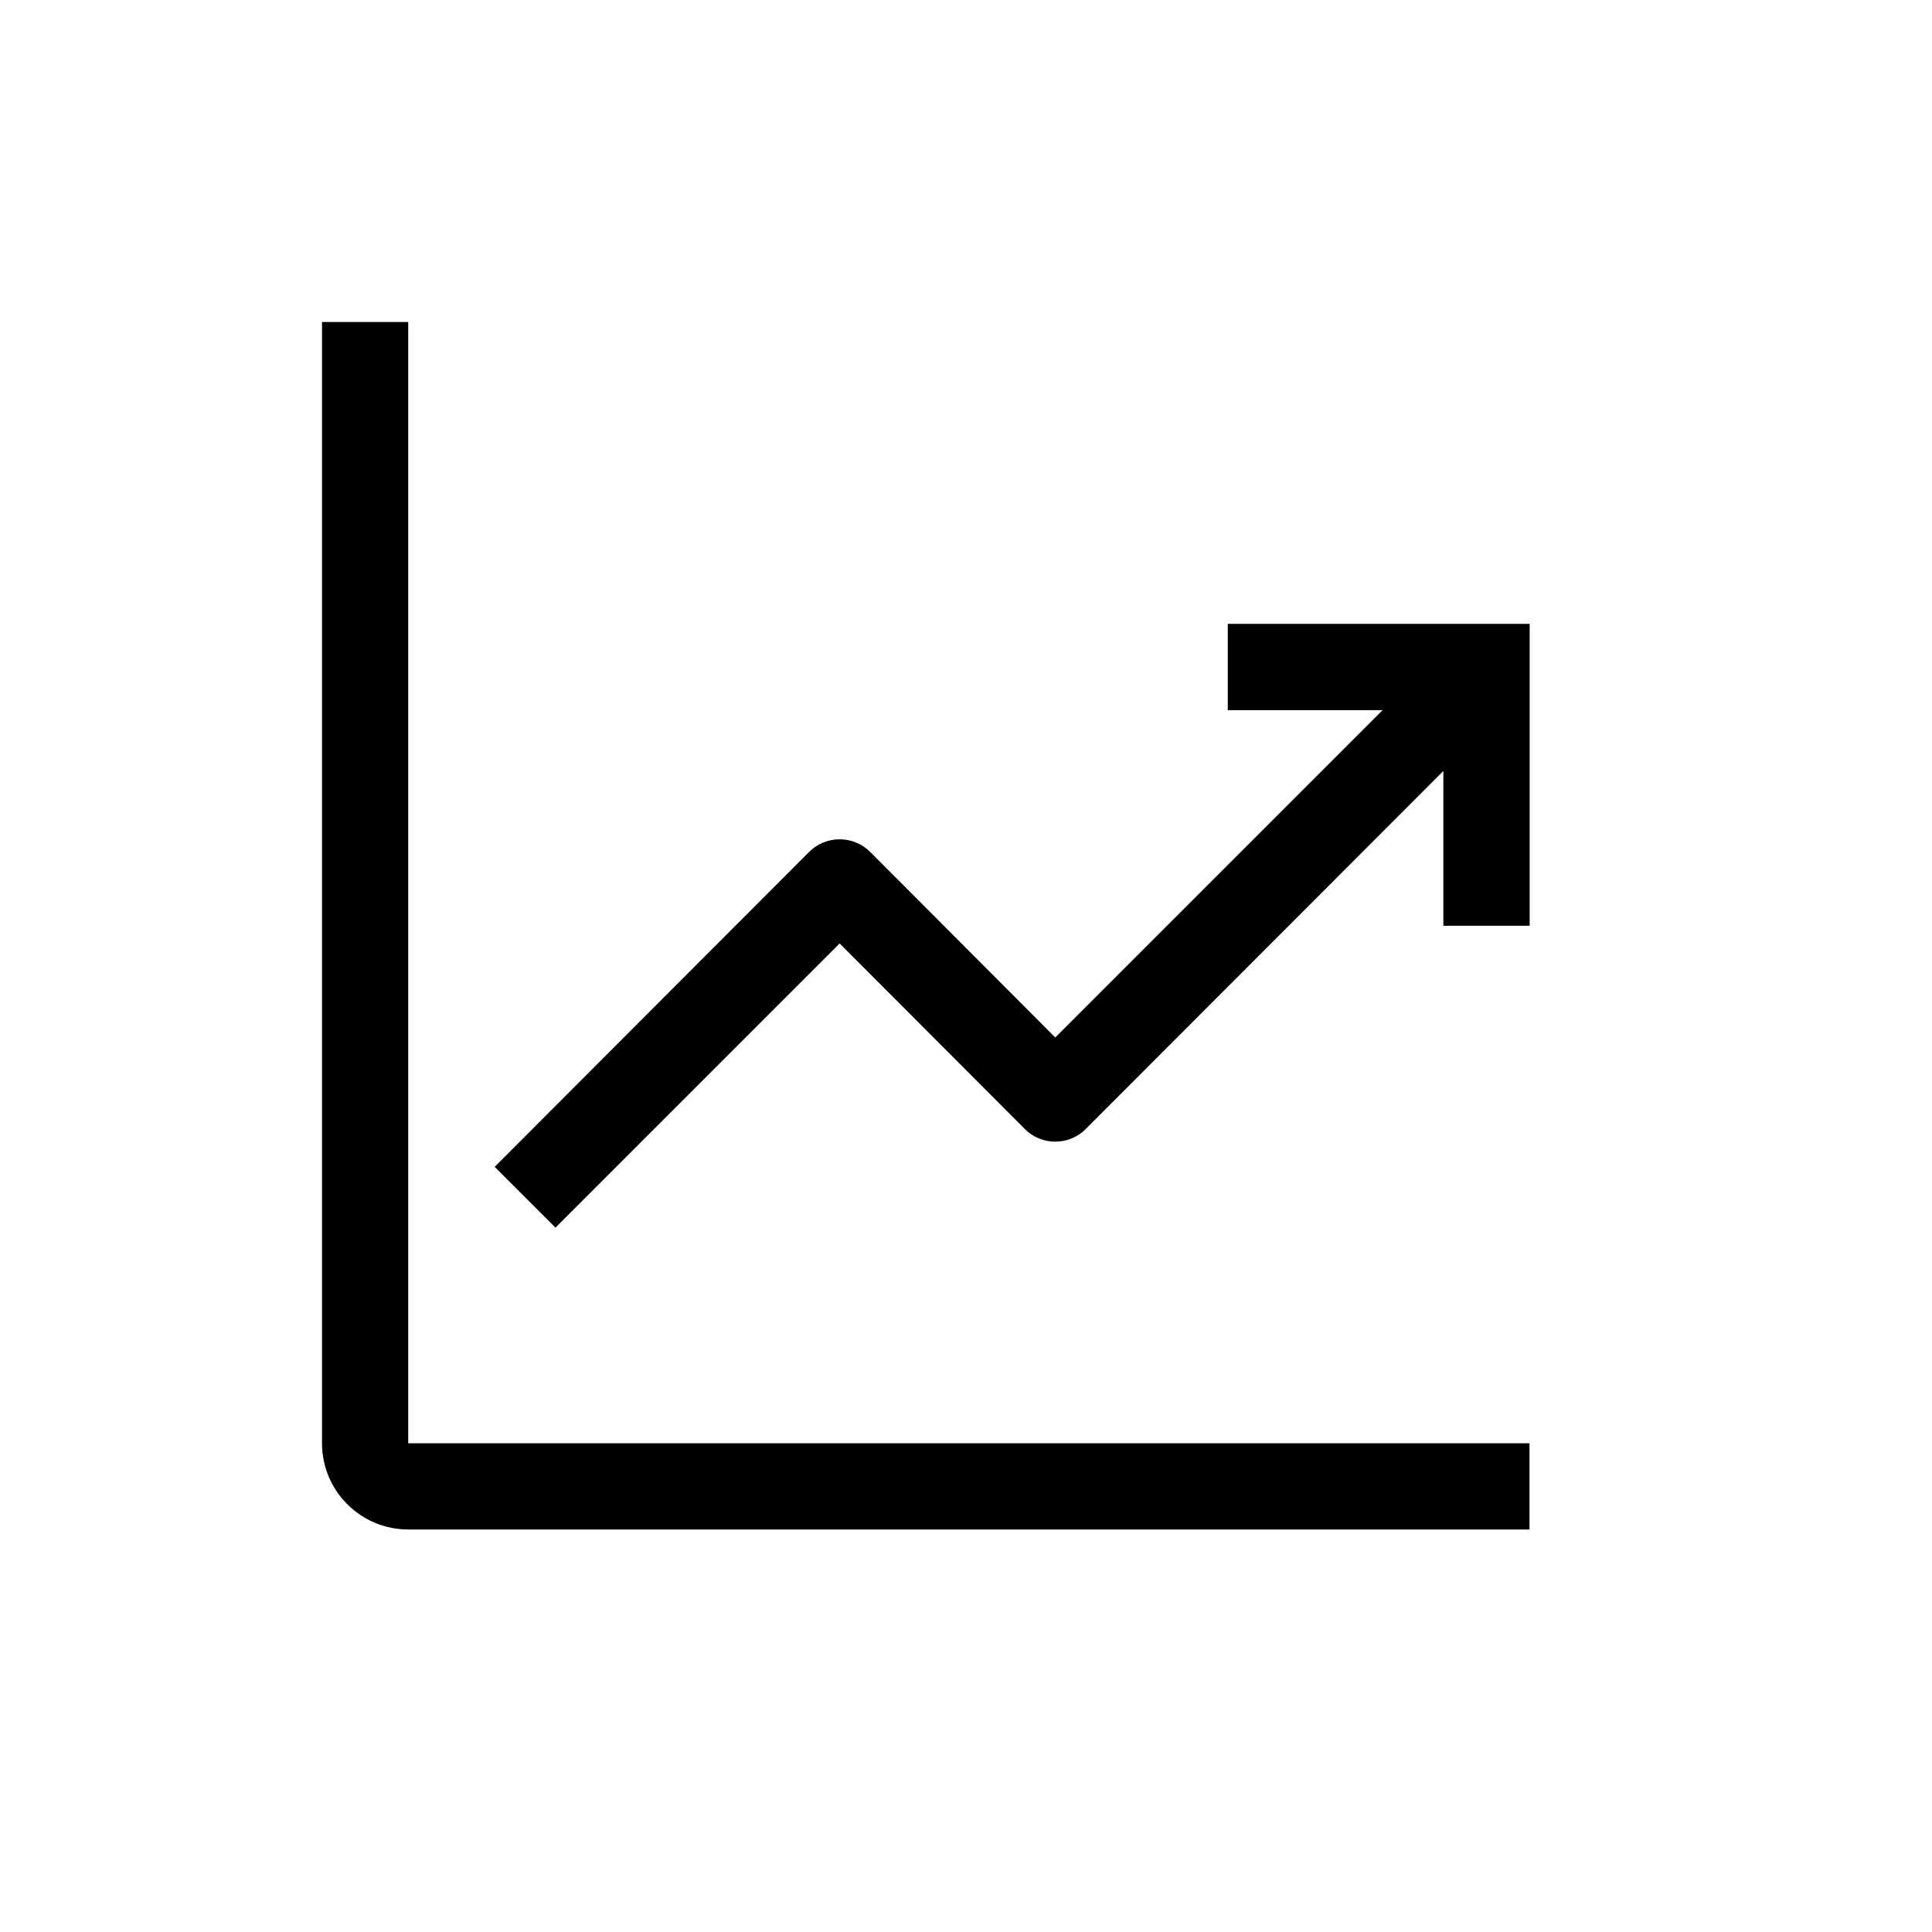 <svg width="24" height="24" viewBox="0 0 24 24" fill="none" xmlns="http://www.w3.org/2000/svg">
<path d="M5.071 4H4V17.929C4 18.213 4.113 18.486 4.314 18.686C4.515 18.887 4.787 19 5.071 19H19V17.929H5.071V4Z" fill="black"/>
<path d="M19.002 7.75H15.252V8.822H17.175L13.109 12.888L10.811 10.584C10.761 10.534 10.702 10.494 10.636 10.467C10.571 10.44 10.501 10.426 10.43 10.426C10.36 10.426 10.29 10.44 10.224 10.467C10.159 10.494 10.1 10.534 10.05 10.584L6.145 14.495L6.9 15.25L10.43 11.72L12.729 14.023C12.778 14.074 12.838 14.114 12.903 14.141C12.968 14.168 13.038 14.182 13.109 14.182C13.18 14.182 13.25 14.168 13.315 14.141C13.38 14.114 13.44 14.074 13.489 14.023L17.93 9.577V11.5H19.002V7.75Z" fill="black"/>
</svg>
